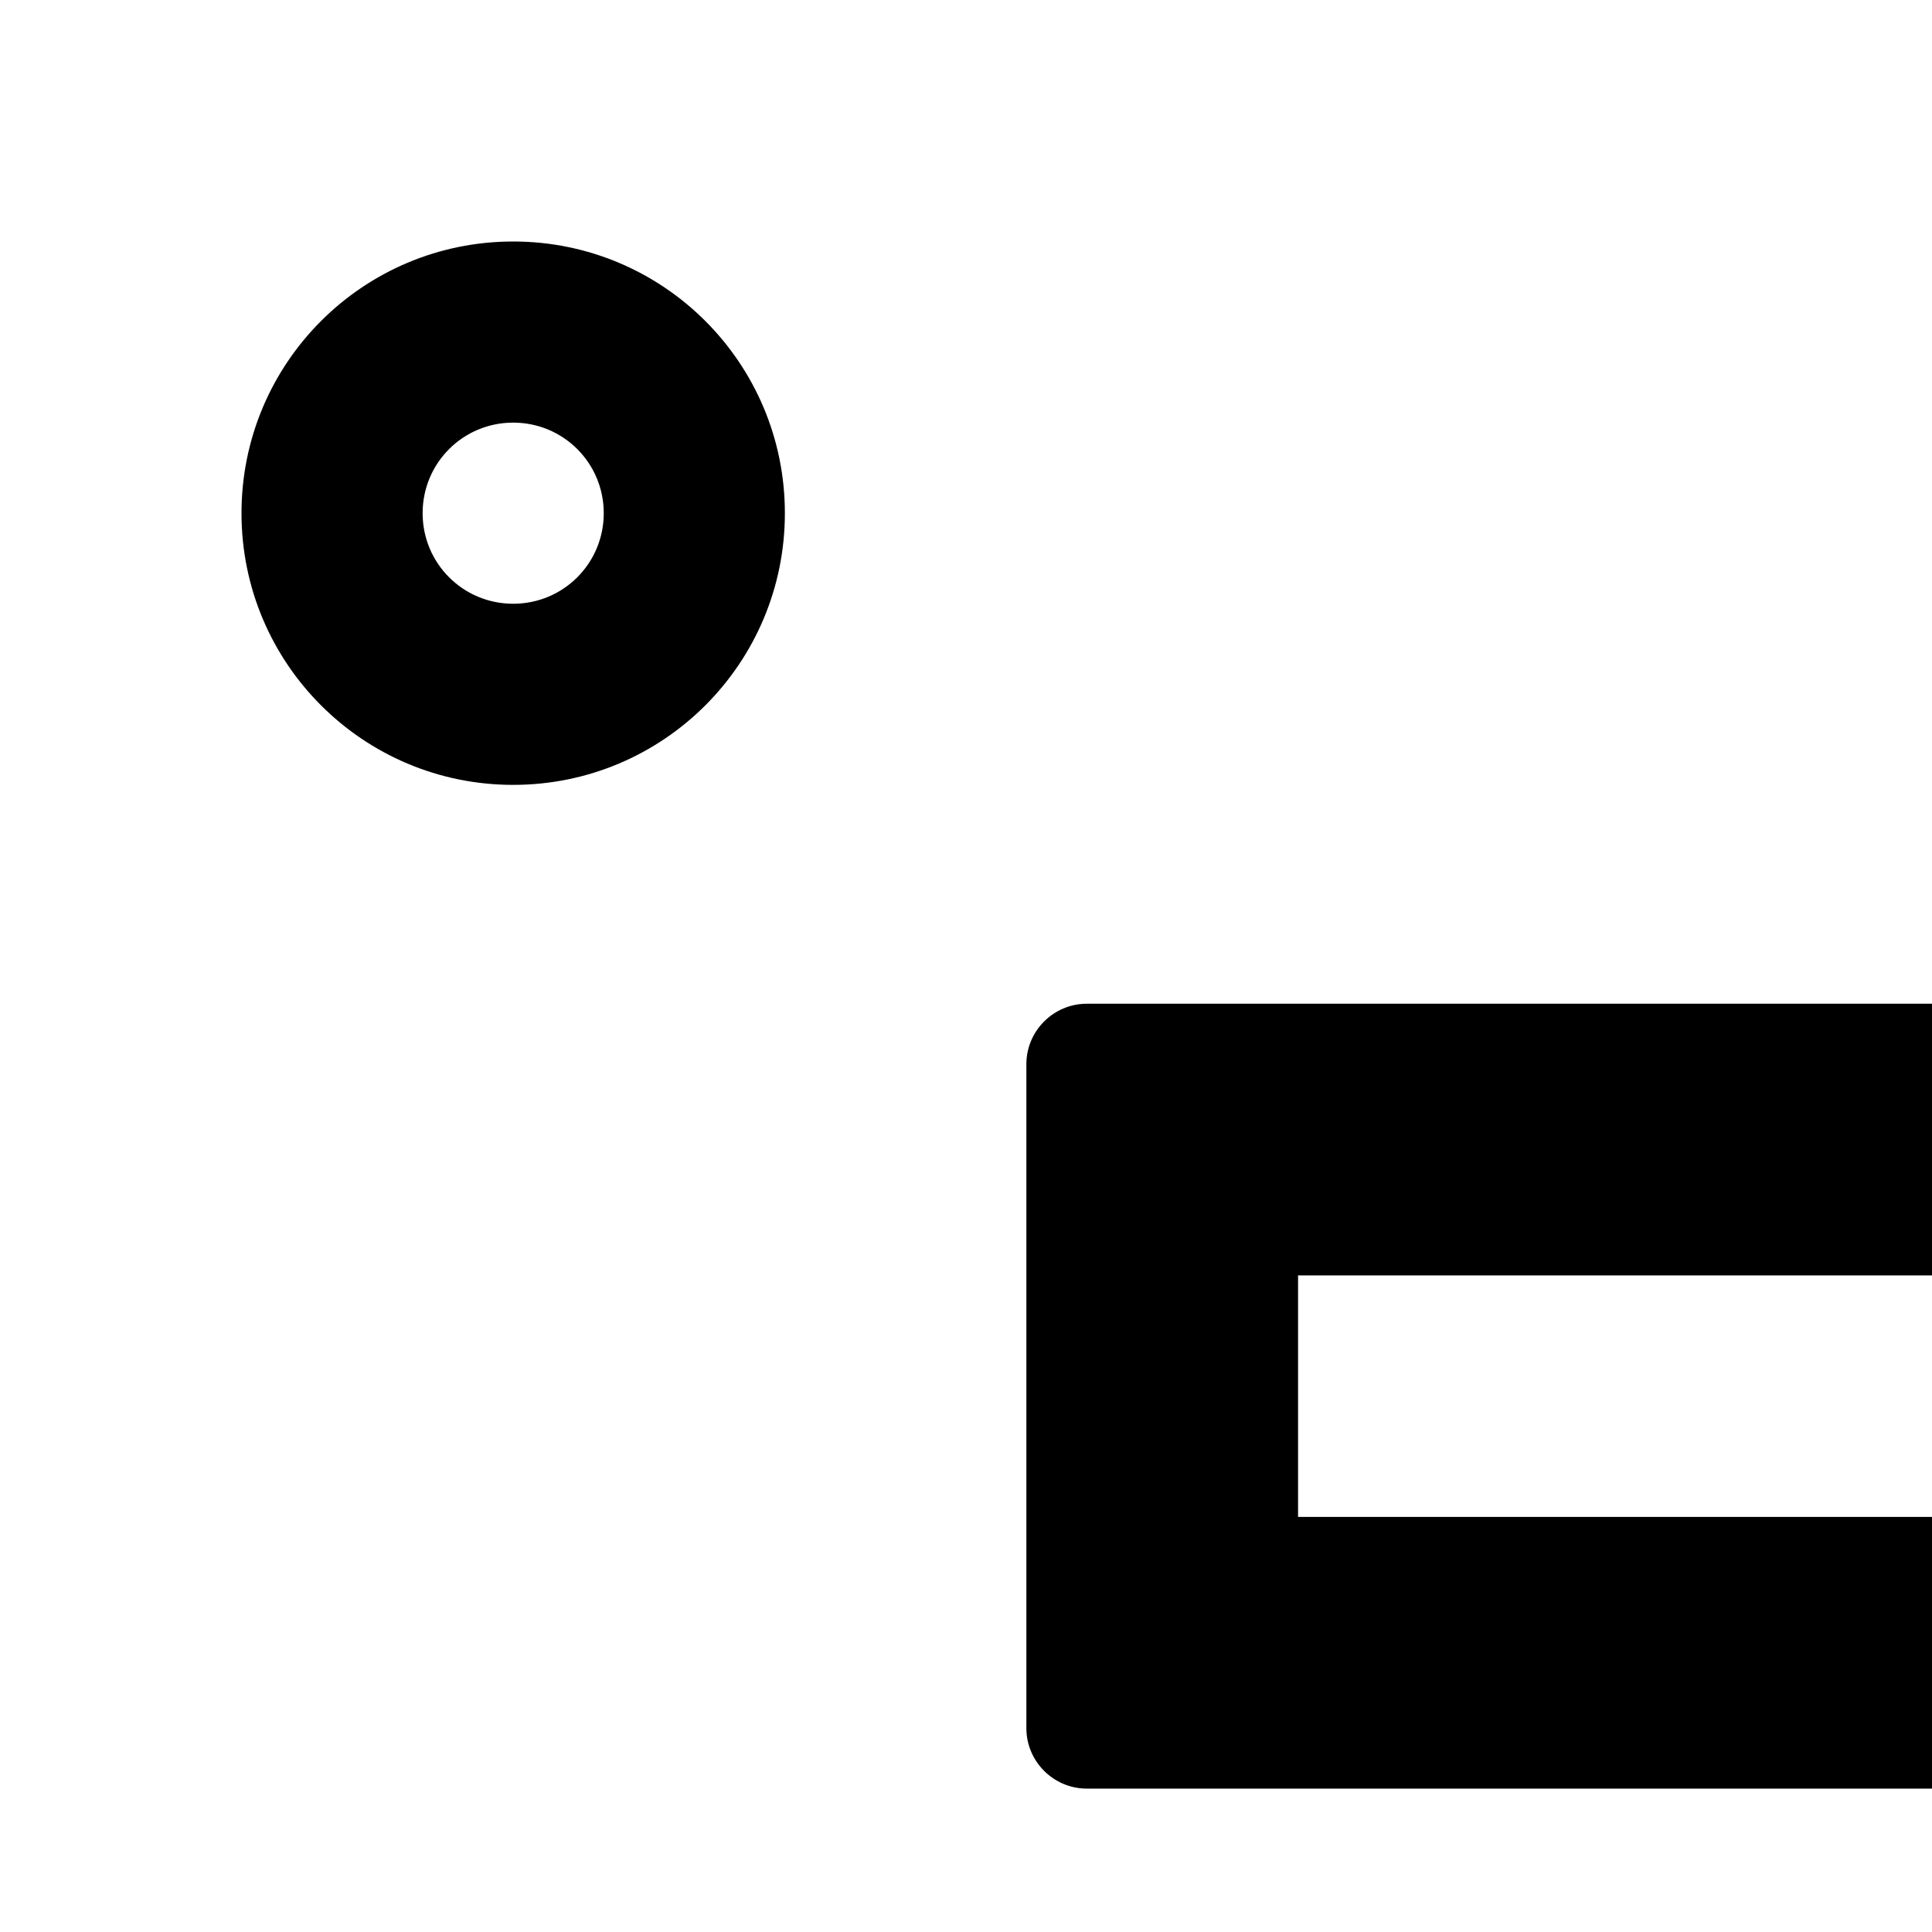 <svg xmlns="http://www.w3.org/2000/svg" version="1.1" viewBox="0 0 512 512" fill="currentColor"><path fill="currentColor" d="M736 550H288c-8.8 0-16 7.2-16 16v176c0 8.8 7.2 16 16 16h448c8.8 0 16-7.2 16-16V566c0-8.8-7.2-16-16-16m-56 136H344v-64h336zm208 130c-39.8 0-72 32.2-72 72s32.2 72 72 72s72-32.2 72-72s-32.2-72-72-72m0 96c-13.3 0-24-10.7-24-24s10.7-24 24-24s24 10.7 24 24s-10.7 24-24 24M736 266H288c-8.8 0-16 7.2-16 16v176c0 8.8 7.2 16 16 16h448c8.8 0 16-7.2 16-16V282c0-8.8-7.2-16-16-16m-56 136H344v-64h336zm208-194c39.8 0 72-32.2 72-72s-32.2-72-72-72s-72 32.2-72 72s32.2 72 72 72m0-96c13.3 0 24 10.7 24 24s-10.7 24-24 24s-24-10.7-24-24s10.7-24 24-24M136 64c-39.8 0-72 32.2-72 72s32.2 72 72 72s72-32.2 72-72s-32.2-72-72-72m0 96c-13.3 0-24-10.7-24-24s10.7-24 24-24s24 10.7 24 24s-10.7 24-24 24m0 656c-39.8 0-72 32.2-72 72s32.2 72 72 72s72-32.2 72-72s-32.2-72-72-72m0 96c-13.3 0-24-10.7-24-24s10.7-24 24-24s24 10.7 24 24s-10.7 24-24 24"/></svg>